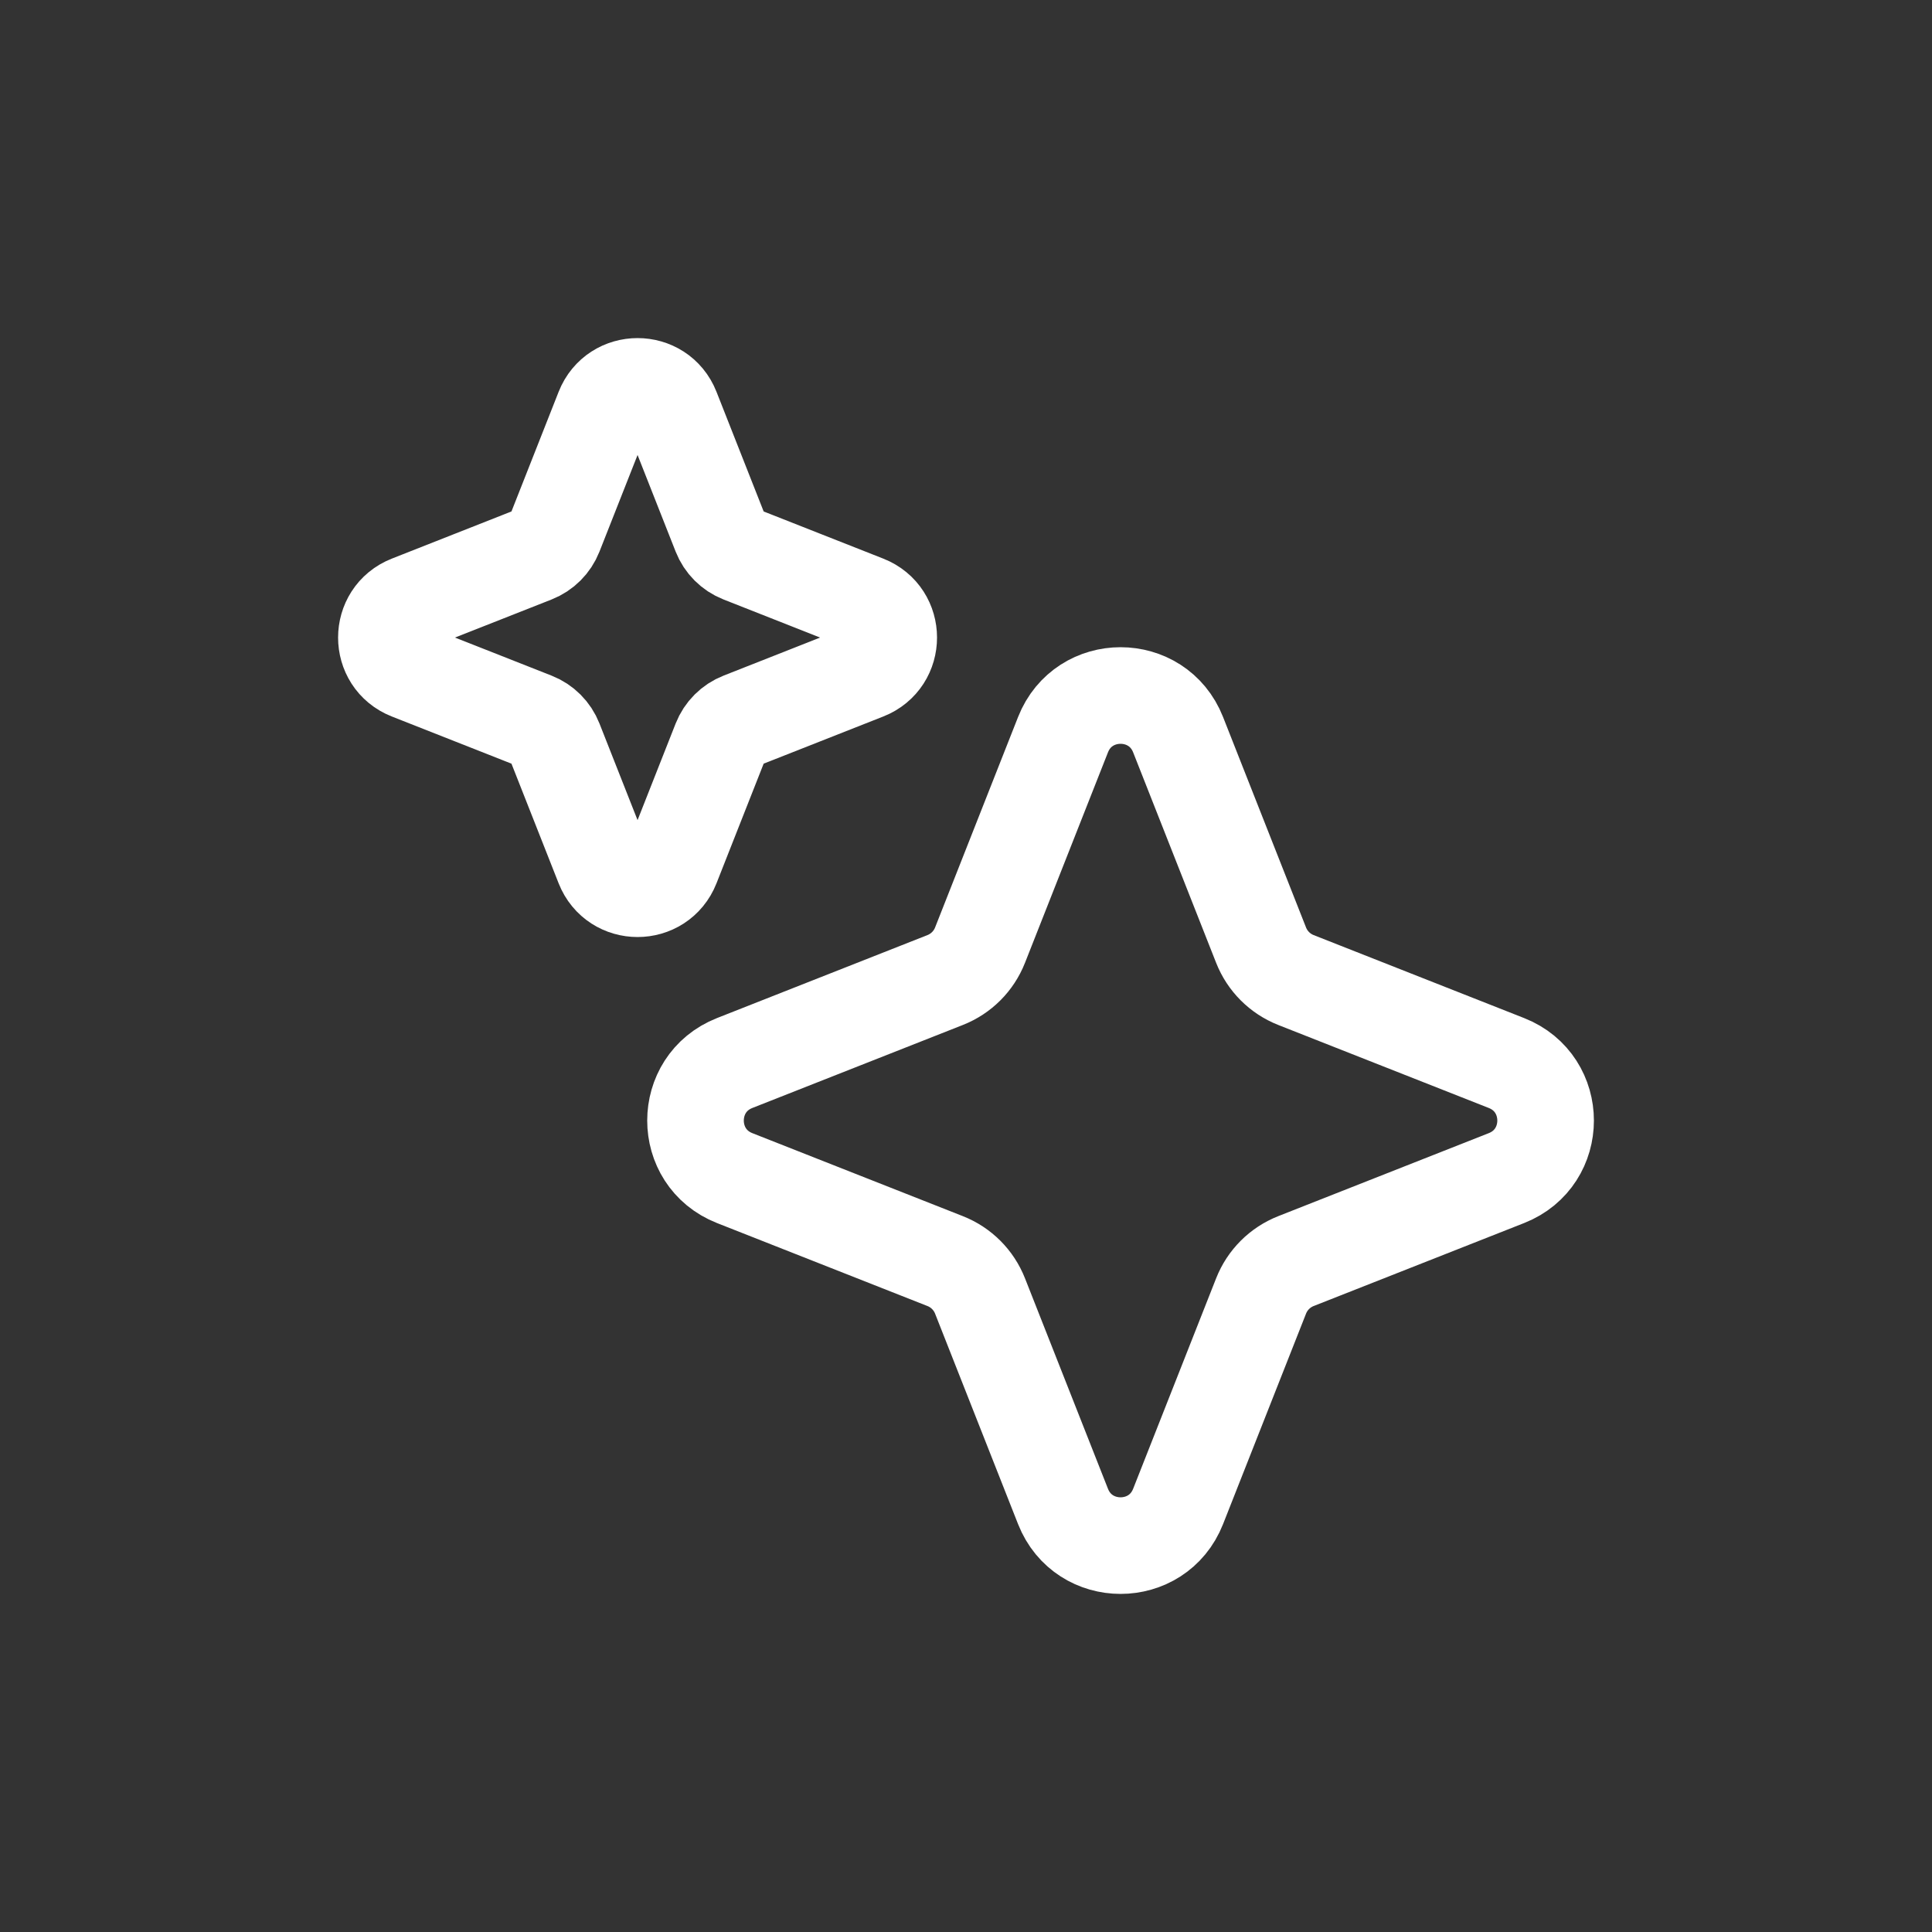 <svg width="50" height="50" viewBox="0 0 50 50" fill="none" xmlns="http://www.w3.org/2000/svg">
<rect x="0" y="0" width="50" height="50" fill="#333333" stroke="none"/>
<path d="M15.62 10.599C15.935 9.8 17.065 9.8 17.38 10.599L18.649 13.818C18.745 14.062 18.938 14.255 19.182 14.351L22.401 15.62C23.2 15.935 23.2 17.065 22.401 17.38L19.182 18.649C18.938 18.745 18.745 18.938 18.649 19.182L17.38 22.401C17.065 23.2 15.935 23.2 15.62 22.401L14.351 19.182C14.255 18.938 14.062 18.745 13.818 18.649L10.599 17.38C9.8 17.065 9.8 15.935 10.599 15.62L13.818 14.351C14.062 14.255 14.255 14.062 14.351 13.818L15.62 10.599Z" stroke="white" stroke-width="2.5"/>
<path d="M27.511 19.013C28.044 17.662 29.956 17.662 30.489 19.013L32.637 24.461C32.8 24.874 33.126 25.2 33.539 25.363L38.987 27.511C40.338 28.044 40.338 29.956 38.987 30.489L33.539 32.637C33.126 32.8 32.8 33.126 32.637 33.539L30.489 38.987C29.956 40.338 28.044 40.338 27.511 38.987L25.363 33.539C25.2 33.126 24.874 32.8 24.461 32.637L19.013 30.489C17.662 29.956 17.662 28.044 19.013 27.511L24.461 25.363C24.874 25.2 25.2 24.874 25.363 24.461L27.511 19.013Z" stroke="white" stroke-width="2.5"/>
</svg>
